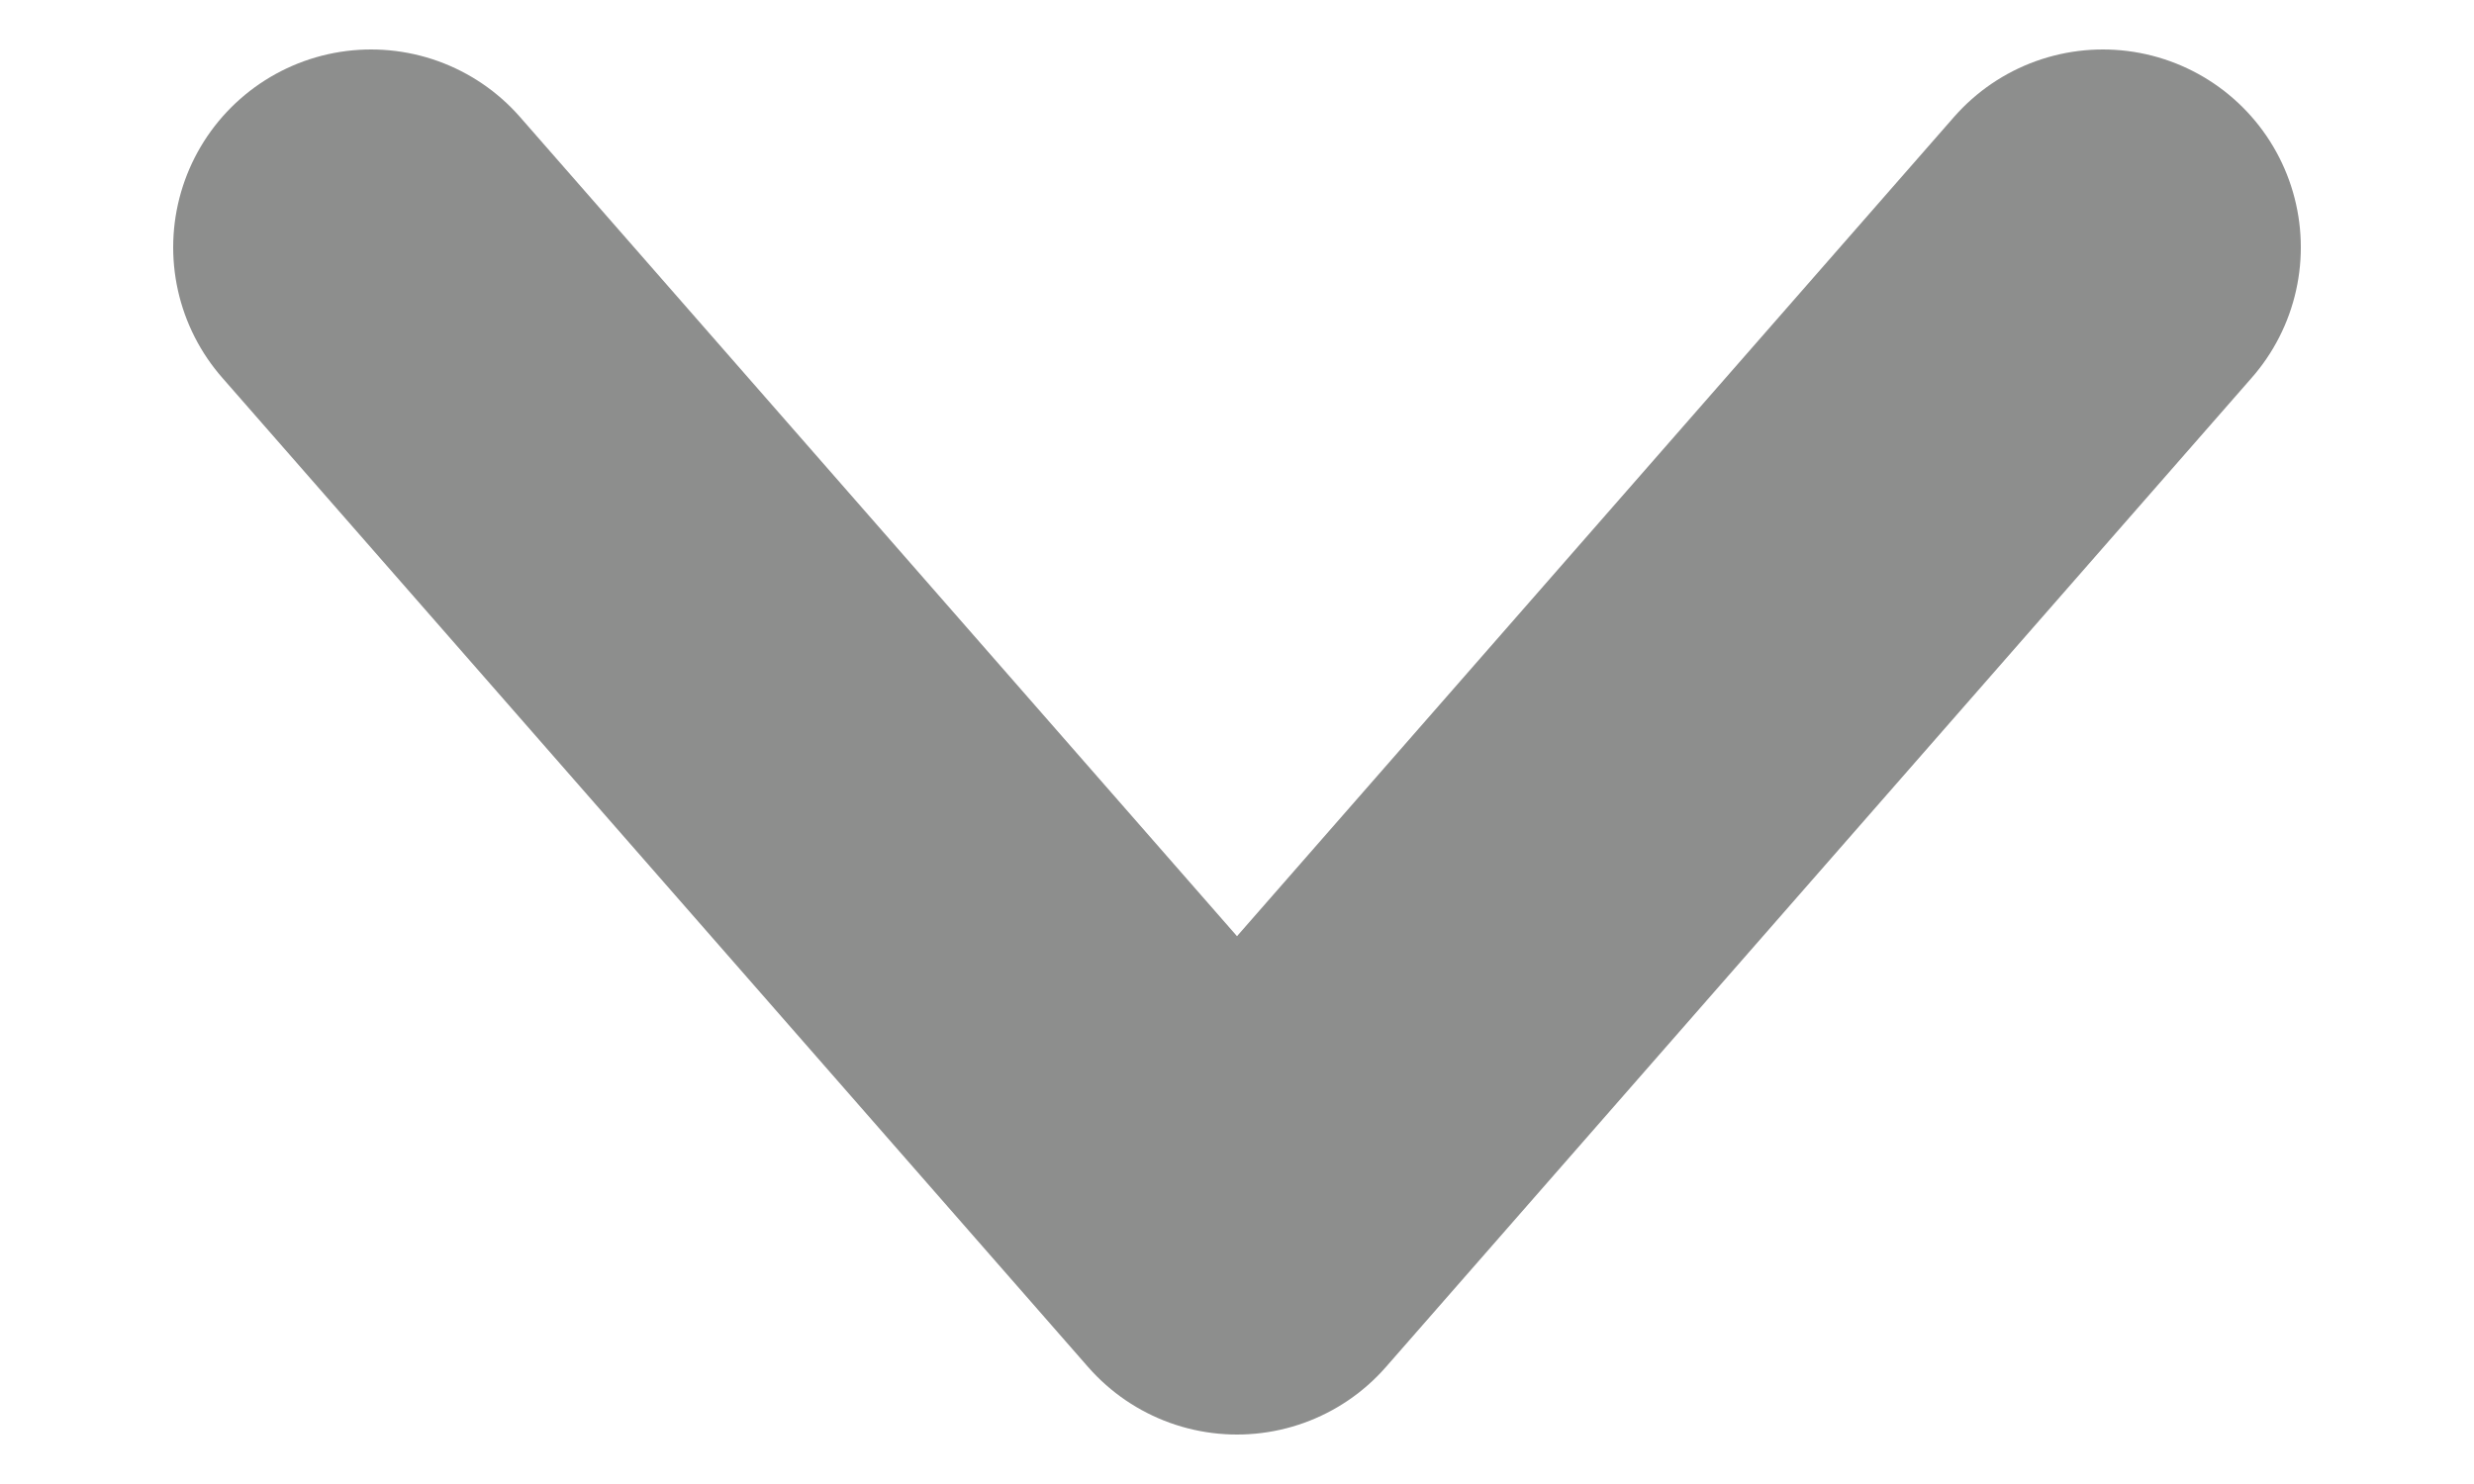 <svg width="10" height="6" viewBox="0 0 10 6" fill="none" xmlns="http://www.w3.org/2000/svg">
<path d="M8.5 1L5 5L1.5 1" stroke="#8D8E8D" stroke-width="1.6" stroke-linecap="round" stroke-linejoin="round"/>
</svg>
